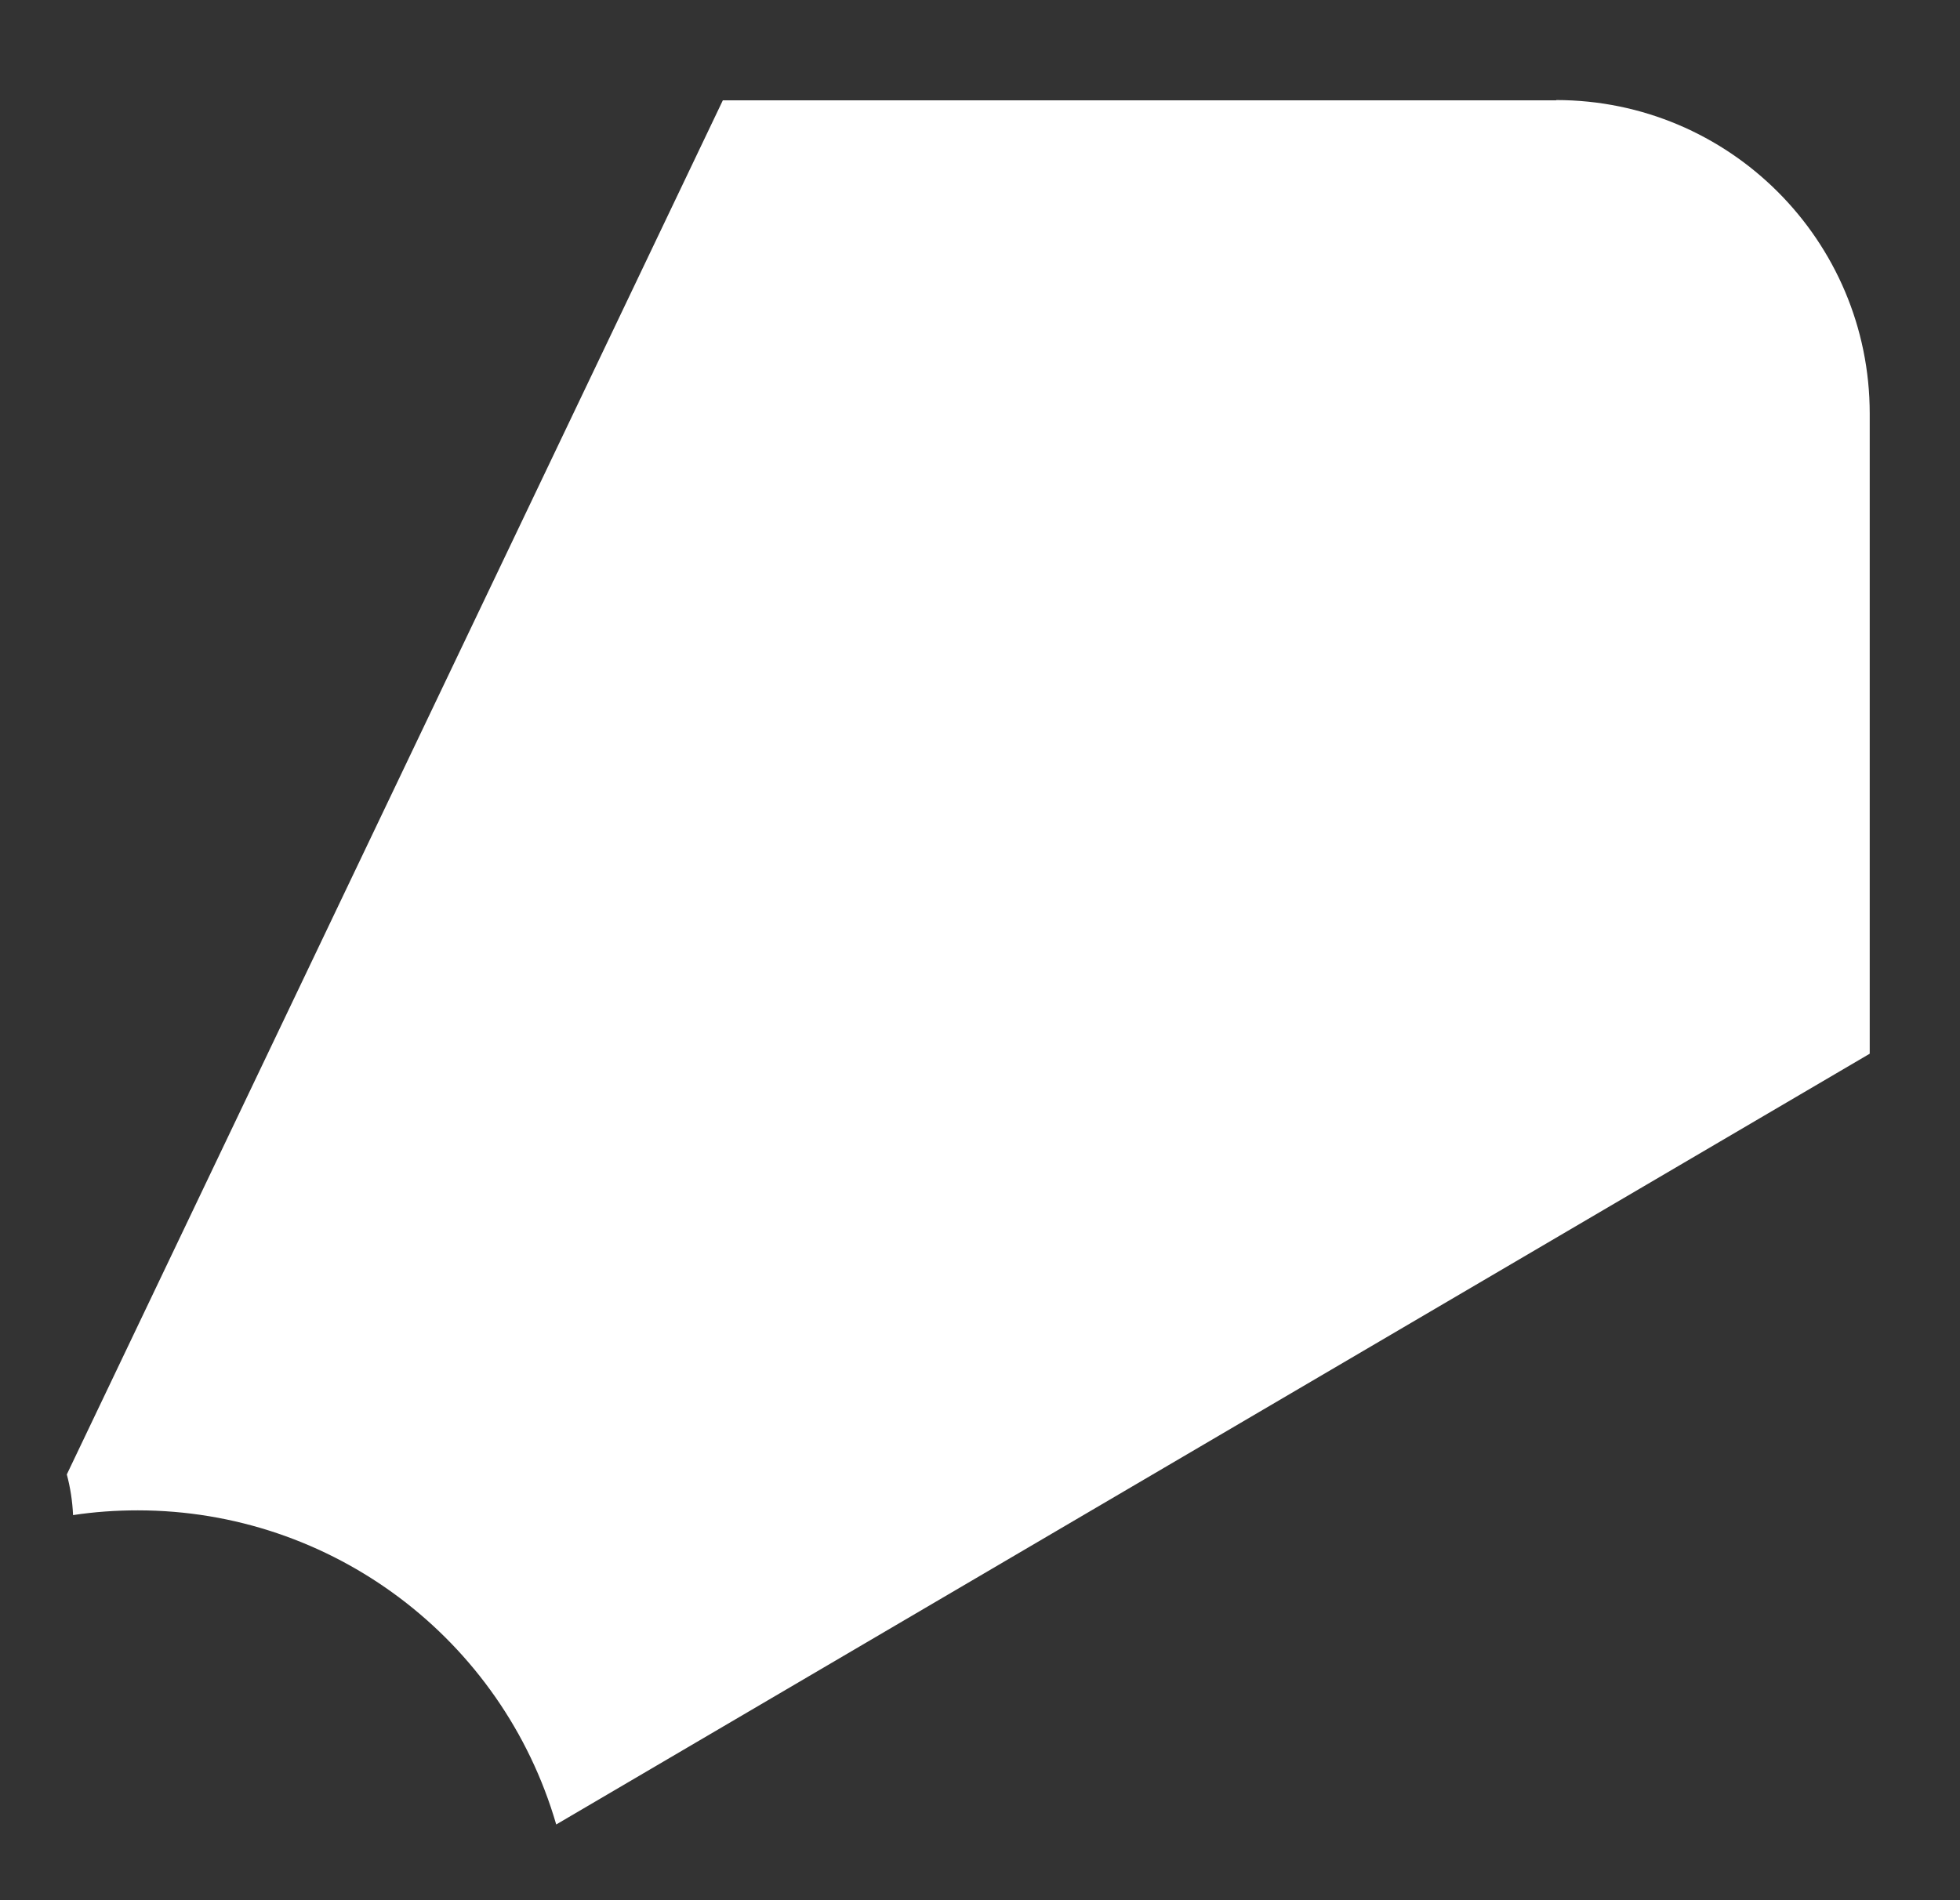 <?xml version="1.0" encoding="UTF-8"?>
<svg id="Layer_2" data-name="Layer 2" xmlns="http://www.w3.org/2000/svg" viewBox="0 0 66 64">
  <rect x="0" y="0" width="66" height="64" fill="#333333" stroke="none"/>
  <g id="Logo">
    <g id="symbol_14_01_0002_02" data-name="symbol 14 01 0002 02">
      <path id="_패스_593" data-name="패스 593" d="m52.41,3.38h-28.07L2.25,49.66c.12.45.19.91.21,1.37.72-.11,1.45-.16,2.18-.16,6.53,0,12.27,4.32,14.09,10.58l44.23-25.96V13.93c0-5.83-4.73-10.56-10.56-10.56" fill="#fff"/>
      <rect id="_사각형_210" data-name="사각형 210" width="66" height="64" fill="none"/>
    </g>
  </g>
</svg>